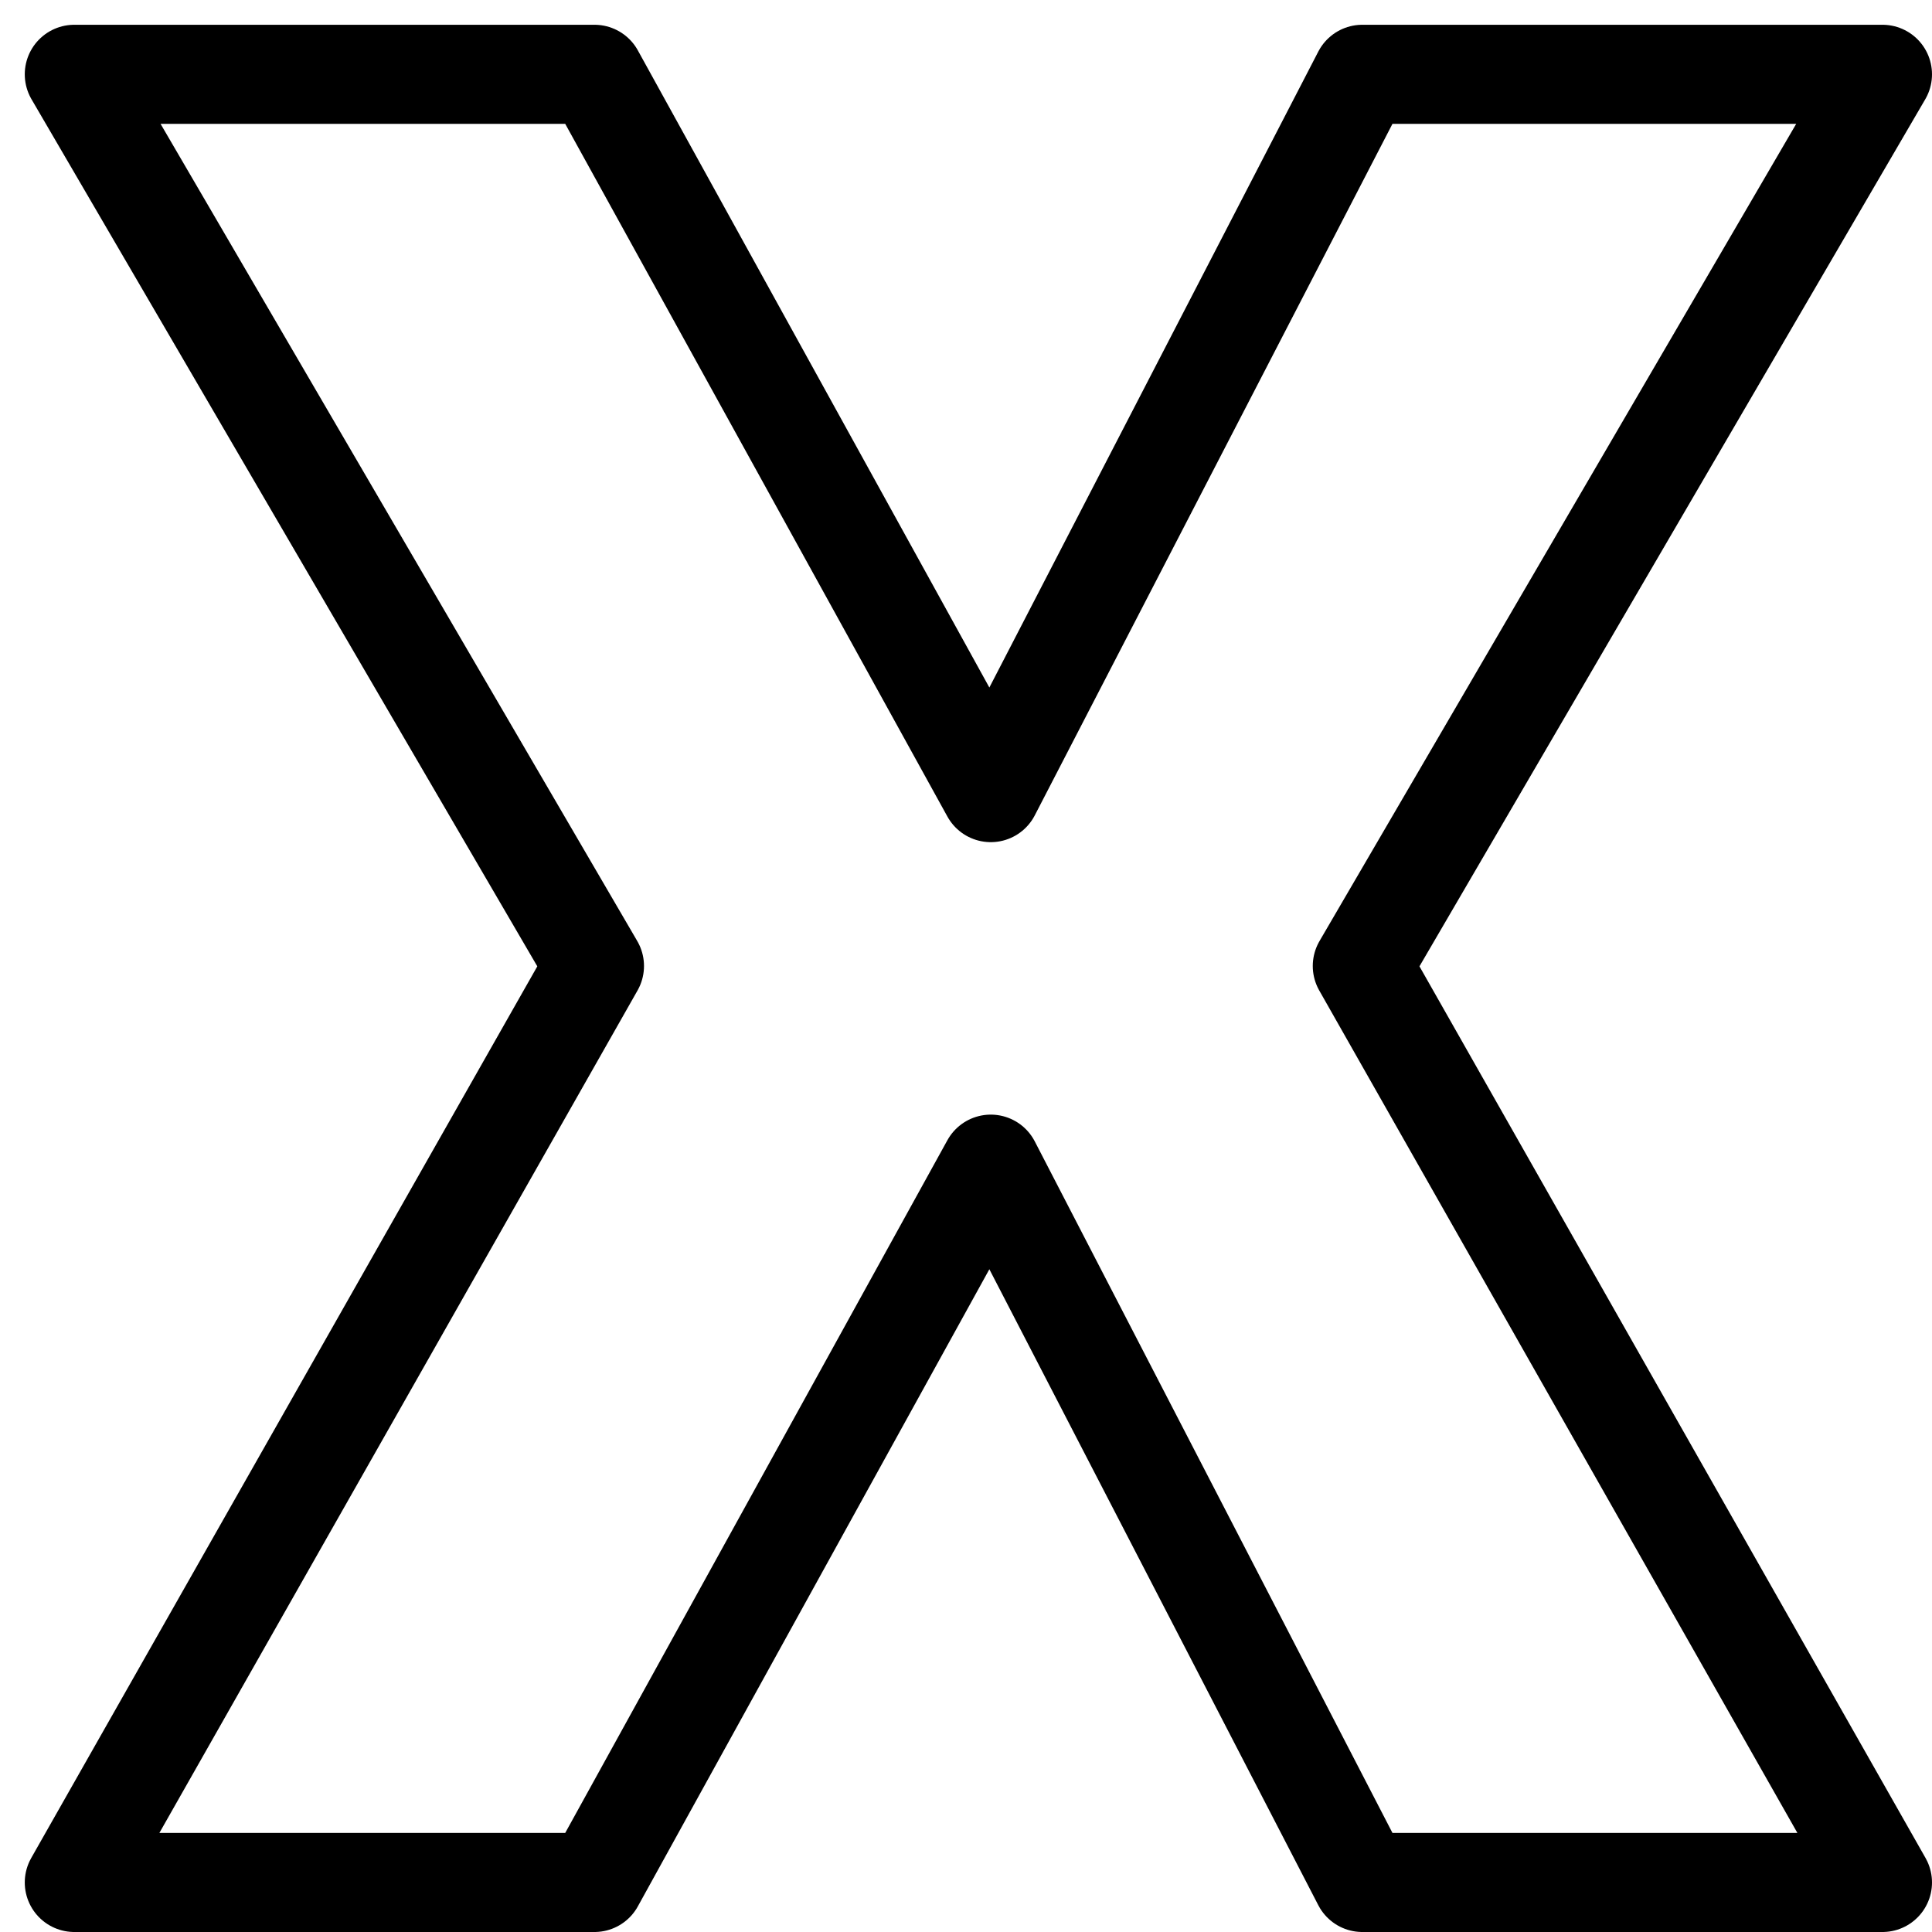 <svg width="39" height="39" viewBox="0 0 39 39" fill="none" xmlns="http://www.w3.org/2000/svg">
<path d="M12 19.5L1.5 1.5H12L20 16L27.5 1.5H38L27.5 19.5L38 38H27.5L20 23.5L12 38H1.5L12 19.5Z" stroke="black" stroke-width="2" stroke-linejoin="round"/>
</svg>
